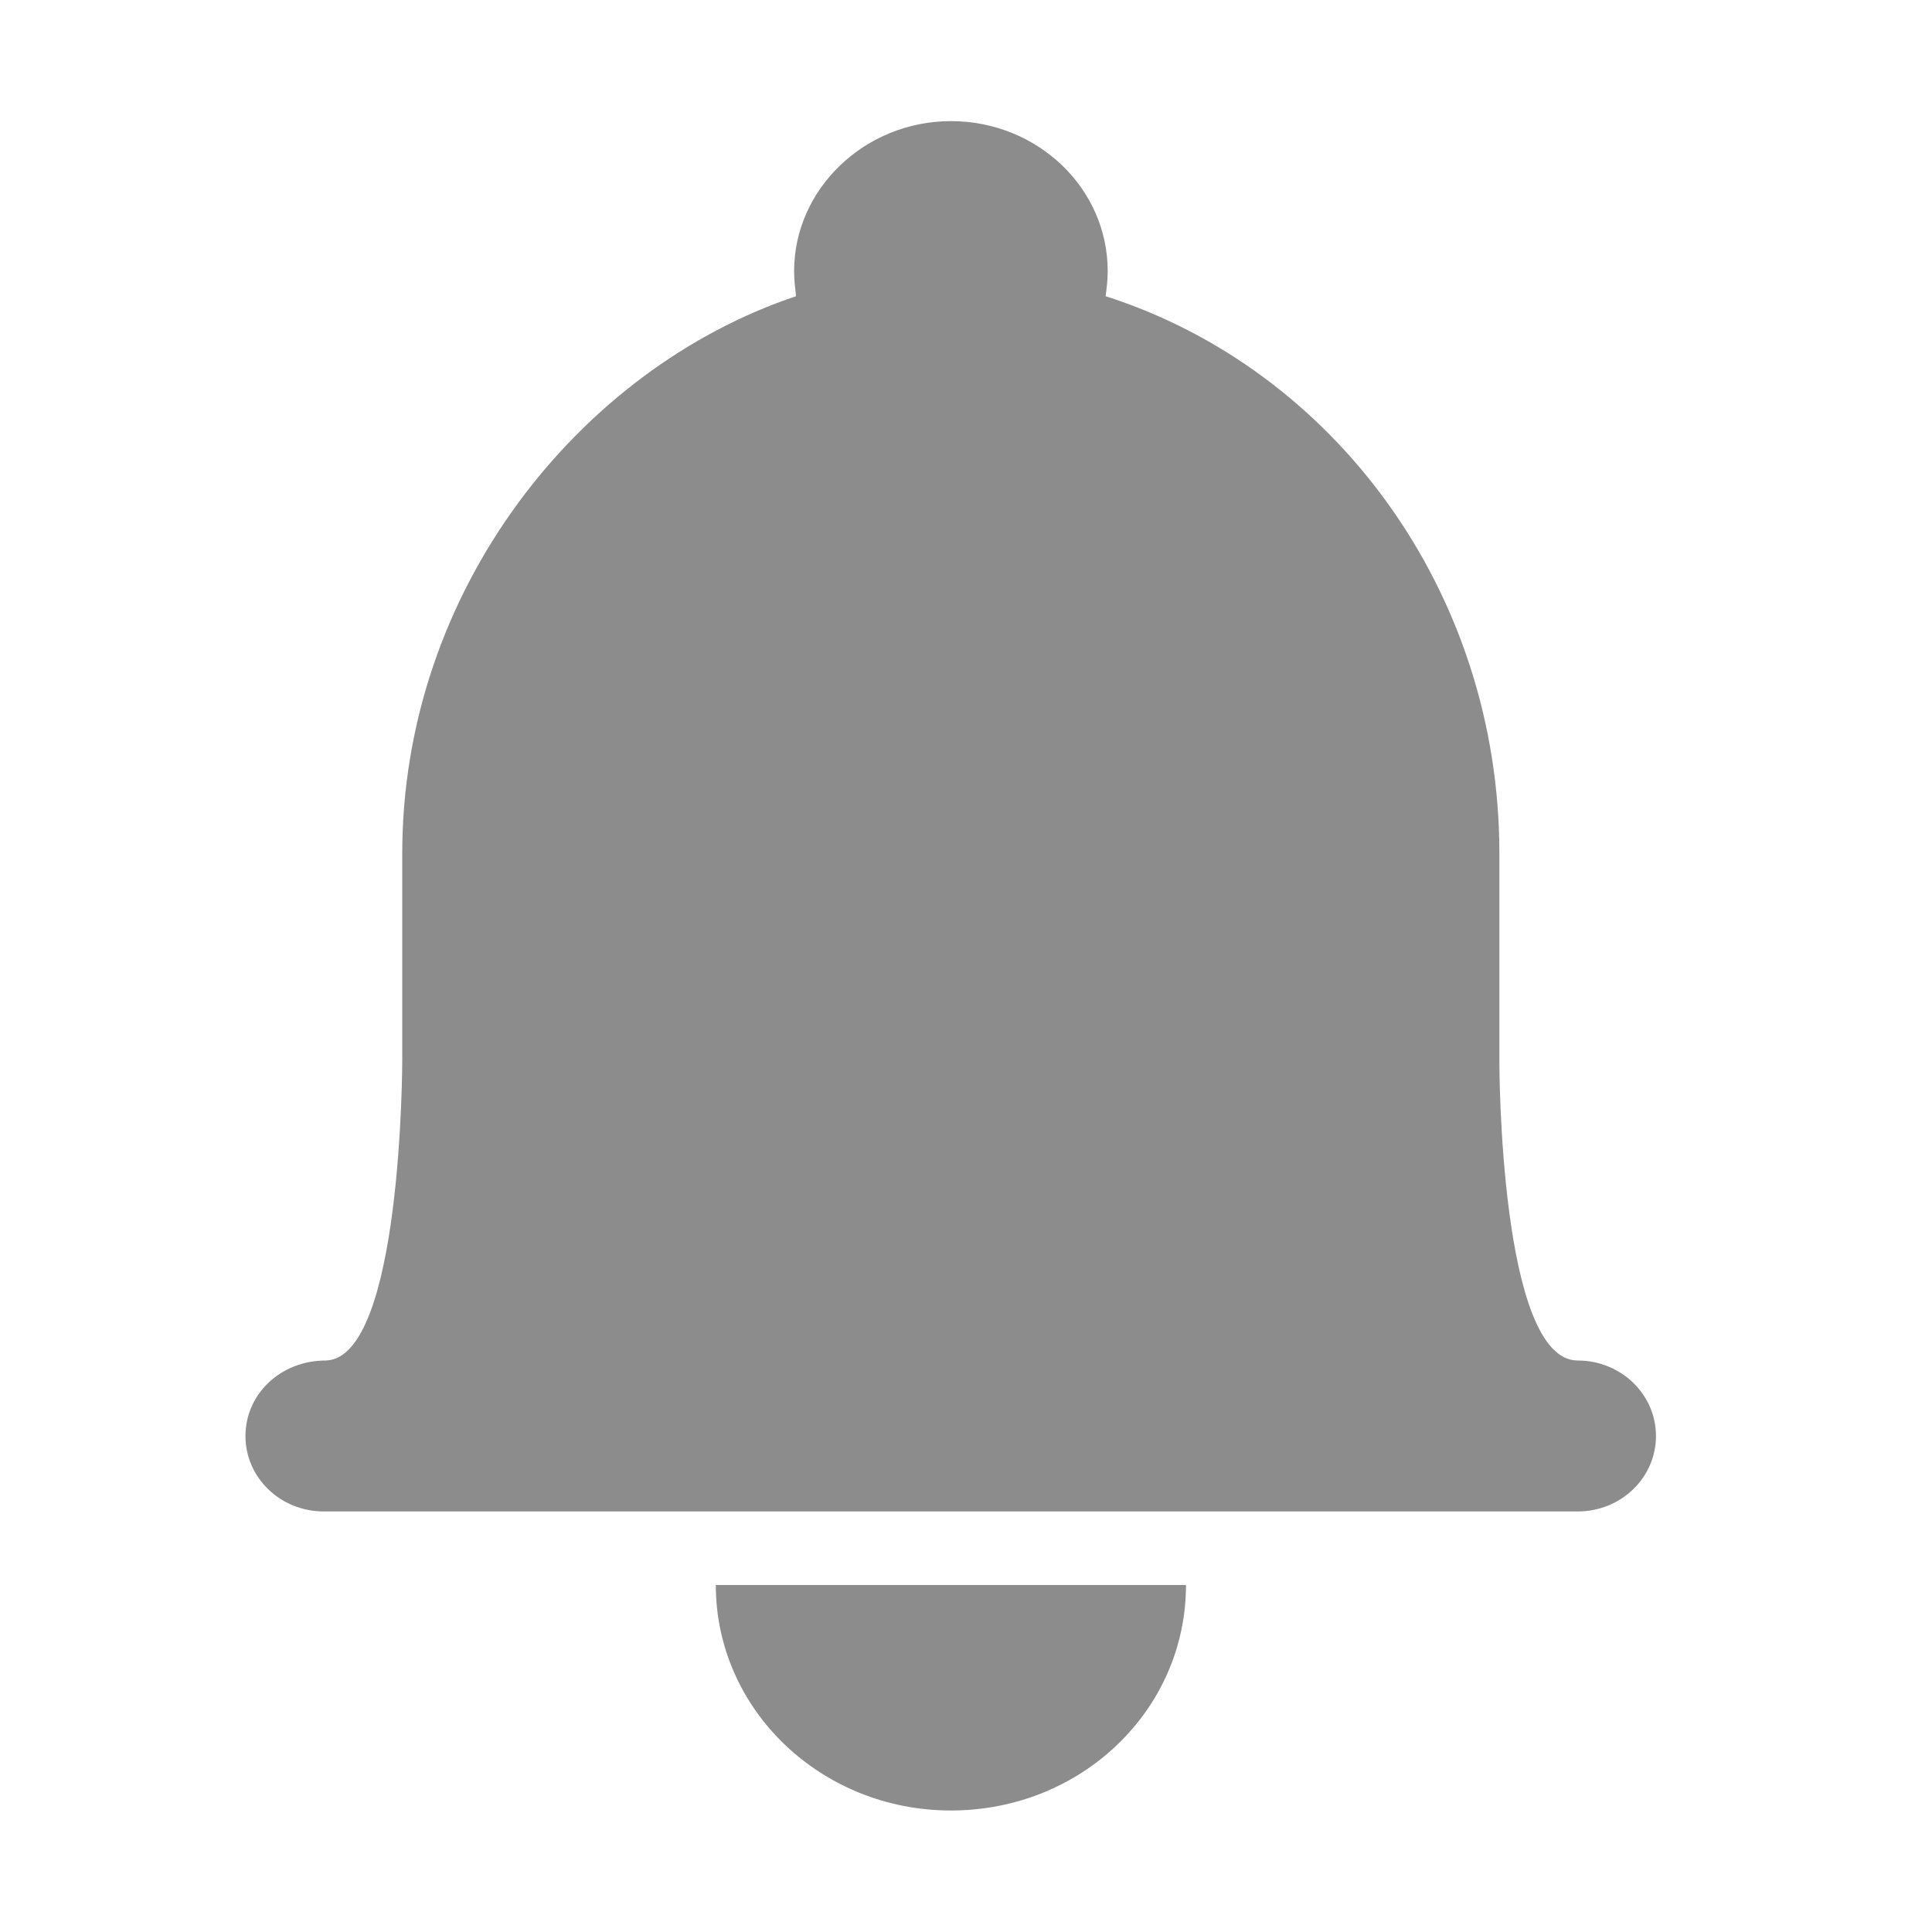 <?xml version="1.0" encoding="utf-8"?>
<!-- Generator: Adobe Illustrator 22.0.0, SVG Export Plug-In . SVG Version: 6.00 Build 0)  -->
<svg version="1.1" id="图层_1" xmlns="http://www.w3.org/2000/svg" xmlns:xlink="http://www.w3.org/1999/xlink" x="0px" y="0px"
	 viewBox="0 0 1024 1024" style="enable-background:new 0 0 1024 1024;" xml:space="preserve">
<style type="text/css">
	.st0{fill:#8C8C8C;}
</style>
<path class="st0" d="M587.1,143.7c0-44.1-37.4-79.5-83.1-79.5c-45.6,0-83.1,35.9-83.1,79.5c0,4.6,0.5,8.7,1,13.3
	c-114.9,38.5-208.7,155.9-208.7,295.4v109.7c0,0,0,157.9-40.5,159c-24.1,0-42.6,17.9-42.6,40s18.5,40,41.5,40h664.6
	c23.1,0,41.5-18,41.5-40s-18.5-40-41.5-40c-41.5,0-41.5-157.9-41.5-157.9V452.4c0-139.5-88.2-256.9-208.7-295.4
	C586.6,152.4,587.1,148.3,587.1,143.7L587.1,143.7z M628.6,840.1c0,66.2-55.4,119.5-124.6,119.5c-68.7,0-124.6-53.3-124.6-119.5
	H628.6z"/>
</svg>
